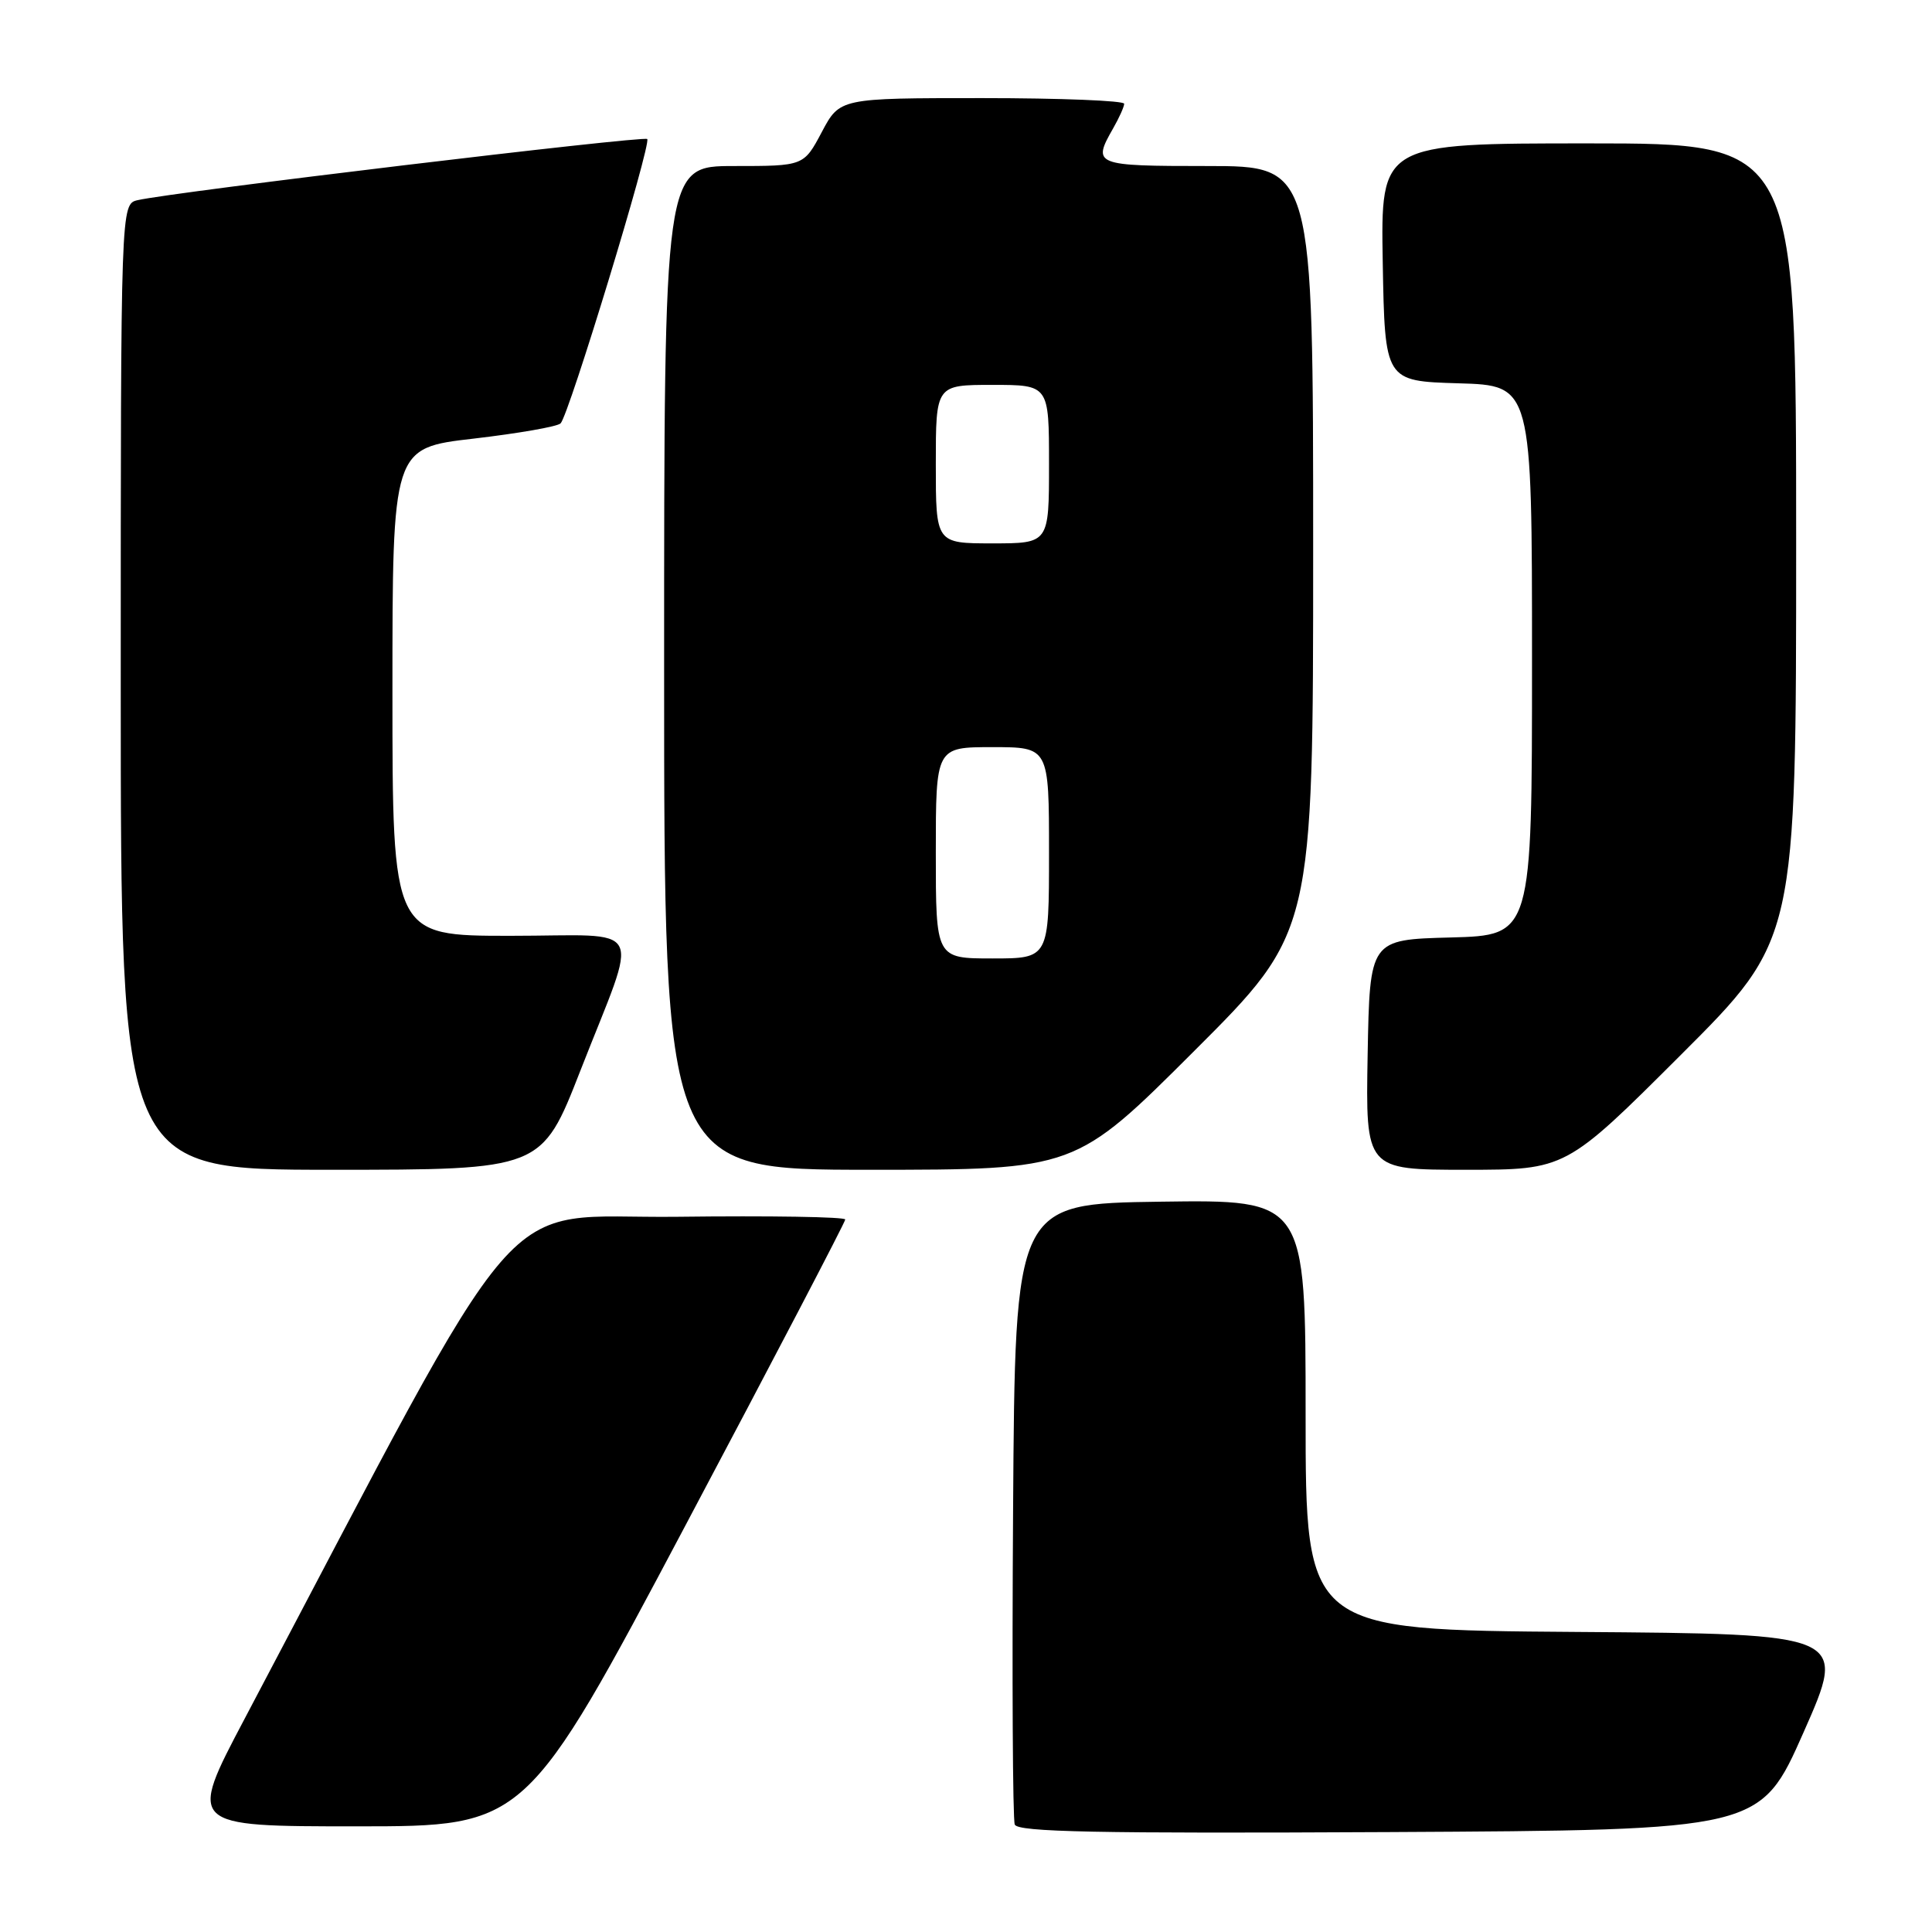 <?xml version="1.0" encoding="UTF-8" standalone="no"?>
<!DOCTYPE svg PUBLIC "-//W3C//DTD SVG 1.1//EN" "http://www.w3.org/Graphics/SVG/1.1/DTD/svg11.dtd" >
<svg xmlns="http://www.w3.org/2000/svg" xmlns:xlink="http://www.w3.org/1999/xlink" version="1.1" viewBox="0 0 256 256">
 <g >
 <path fill="currentColor"
d=" M 239.00 229.50 C 244.75 216.50 244.75 216.50 208.87 216.24 C 173.00 215.98 173.00 215.98 173.00 187.47 C 173.00 158.96 173.00 158.96 153.75 159.23 C 134.50 159.50 134.50 159.50 134.24 200.00 C 134.09 222.27 134.19 241.06 134.46 241.76 C 134.84 242.75 145.28 242.96 184.10 242.76 C 233.25 242.50 233.25 242.50 239.00 229.50 Z  M 90.84 202.10 C 102.48 180.16 112.00 161.93 112.00 161.59 C 112.00 161.24 101.99 161.08 89.76 161.23 C 65.18 161.53 70.86 154.94 32.41 227.75 C 24.89 242.00 24.89 242.00 47.29 242.00 C 69.69 242.00 69.69 242.00 90.84 202.10 Z  M 76.89 141.90 C 84.75 121.79 85.90 124.00 67.61 124.00 C 52.00 124.00 52.00 124.00 52.00 91.68 C 52.00 59.36 52.00 59.36 62.75 58.12 C 68.66 57.43 73.85 56.53 74.28 56.10 C 75.38 55.02 86.35 19.01 85.76 18.42 C 85.29 17.96 22.93 25.44 18.25 26.52 C 16.00 27.04 16.00 27.04 16.00 91.02 C 16.00 155.00 16.00 155.00 43.88 155.00 C 71.77 155.00 71.77 155.00 76.89 141.90 Z  M 158.24 139.26 C 174.00 123.52 174.00 123.52 174.00 72.76 C 174.00 22.00 174.00 22.00 160.00 22.00 C 145.00 22.00 144.71 21.88 147.50 17.00 C 148.29 15.62 148.95 14.16 148.96 13.75 C 148.98 13.34 140.51 13.00 130.14 13.00 C 111.28 13.00 111.28 13.00 108.89 17.50 C 106.50 22.00 106.50 22.00 97.25 22.00 C 88.00 22.00 88.00 22.00 88.00 88.50 C 88.00 155.00 88.00 155.00 115.24 155.00 C 142.48 155.00 142.48 155.00 158.24 139.26 Z  M 222.74 139.76 C 238.00 124.52 238.00 124.52 238.00 71.76 C 238.00 19.00 238.00 19.00 210.47 19.00 C 182.95 19.00 182.95 19.00 183.22 34.75 C 183.50 50.50 183.50 50.50 193.25 50.79 C 203.00 51.07 203.00 51.07 203.00 87.50 C 203.00 123.93 203.00 123.93 192.25 124.22 C 181.50 124.50 181.50 124.50 181.22 139.75 C 180.95 155.00 180.95 155.00 194.21 155.00 C 207.48 155.00 207.48 155.00 222.74 139.76 Z  M 124.00 113.00 C 124.00 99.00 124.00 99.00 131.50 99.00 C 139.00 99.00 139.00 99.00 139.00 113.00 C 139.00 127.00 139.00 127.00 131.50 127.00 C 124.00 127.00 124.00 127.00 124.00 113.00 Z  M 124.00 61.50 C 124.00 51.00 124.00 51.00 131.50 51.00 C 139.00 51.00 139.00 51.00 139.00 61.50 C 139.00 72.00 139.00 72.00 131.50 72.00 C 124.00 72.00 124.00 72.00 124.00 61.50 Z "/>
</g>
</svg>